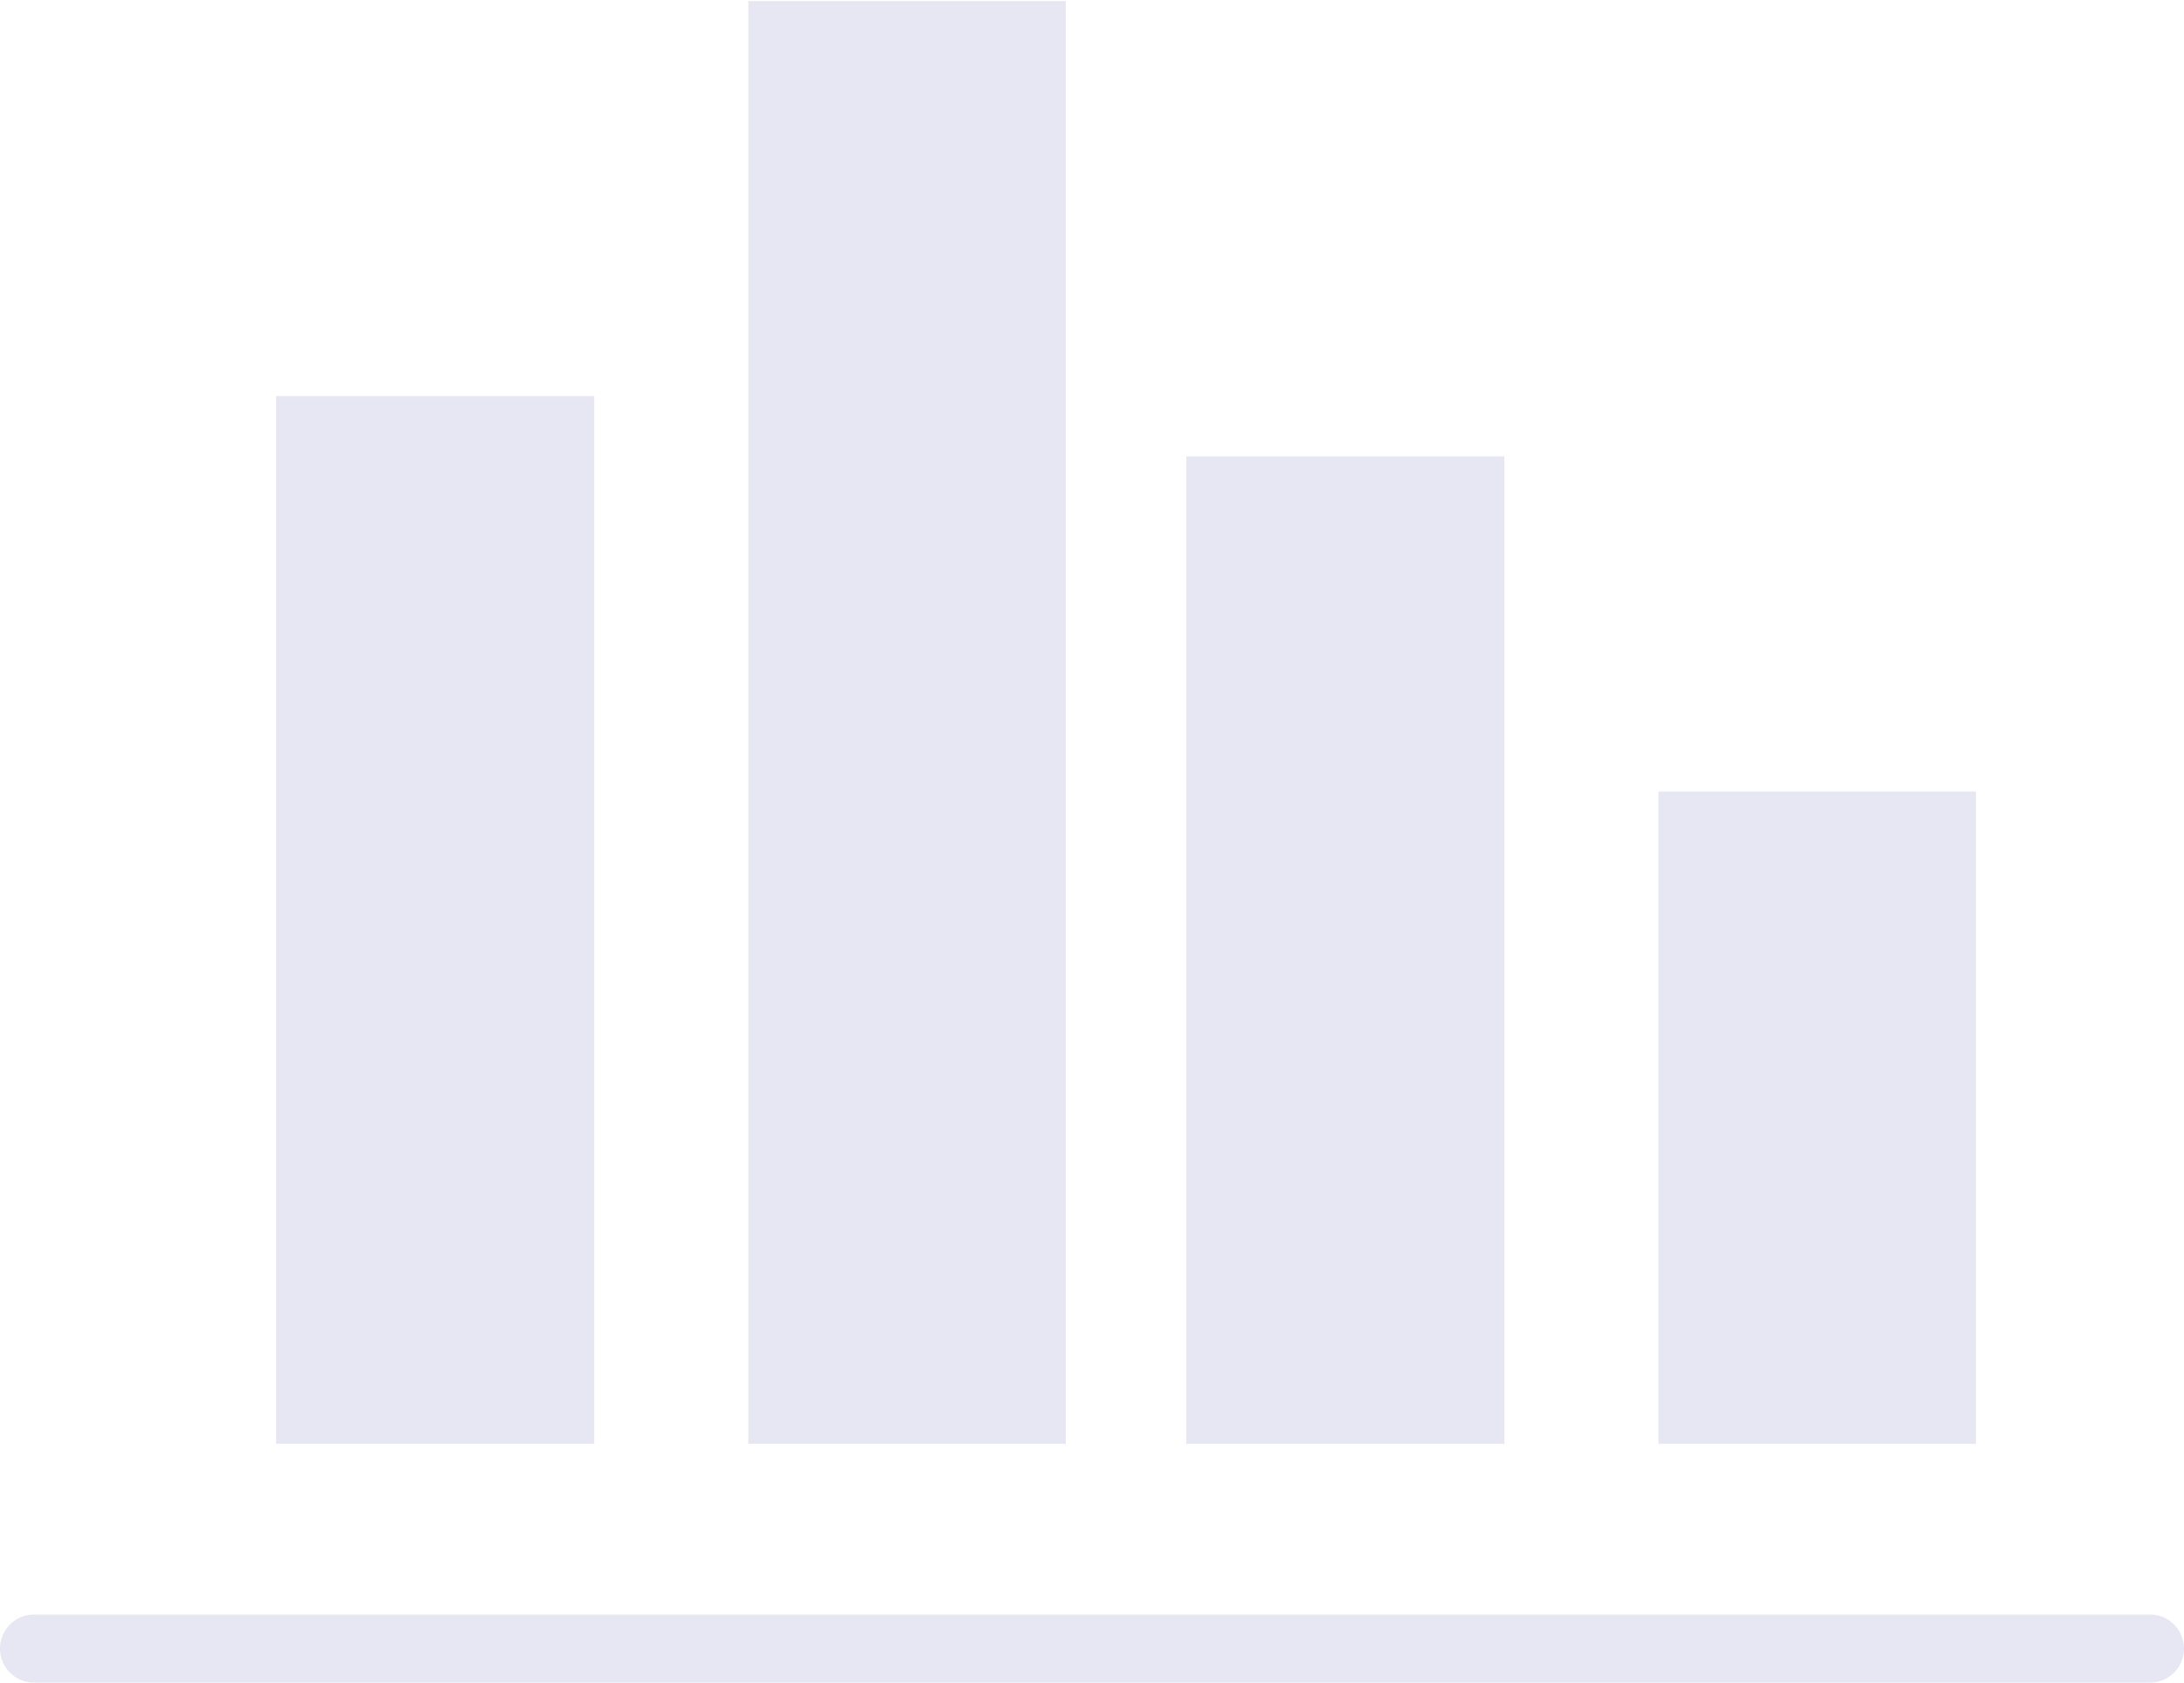 <svg id="Слой_1" data-name="Слой 1" xmlns="http://www.w3.org/2000/svg" viewBox="0 0 41.68 32.13">
  <path d="M286.31,412.56a.65.65,0,1,1,0-1.3h40.38a.65.65,0,1,1,0,1.3ZM297,388h-6.07v20H297Zm9-7.54h-6.06V408H306Zm8.37,8.69H308.3V408h6.07Zm9,6.4h-6.06V408h6.06Z" transform="translate(-285.66 -380.44)" style="fill: #e7e7f3"/>
</svg>
